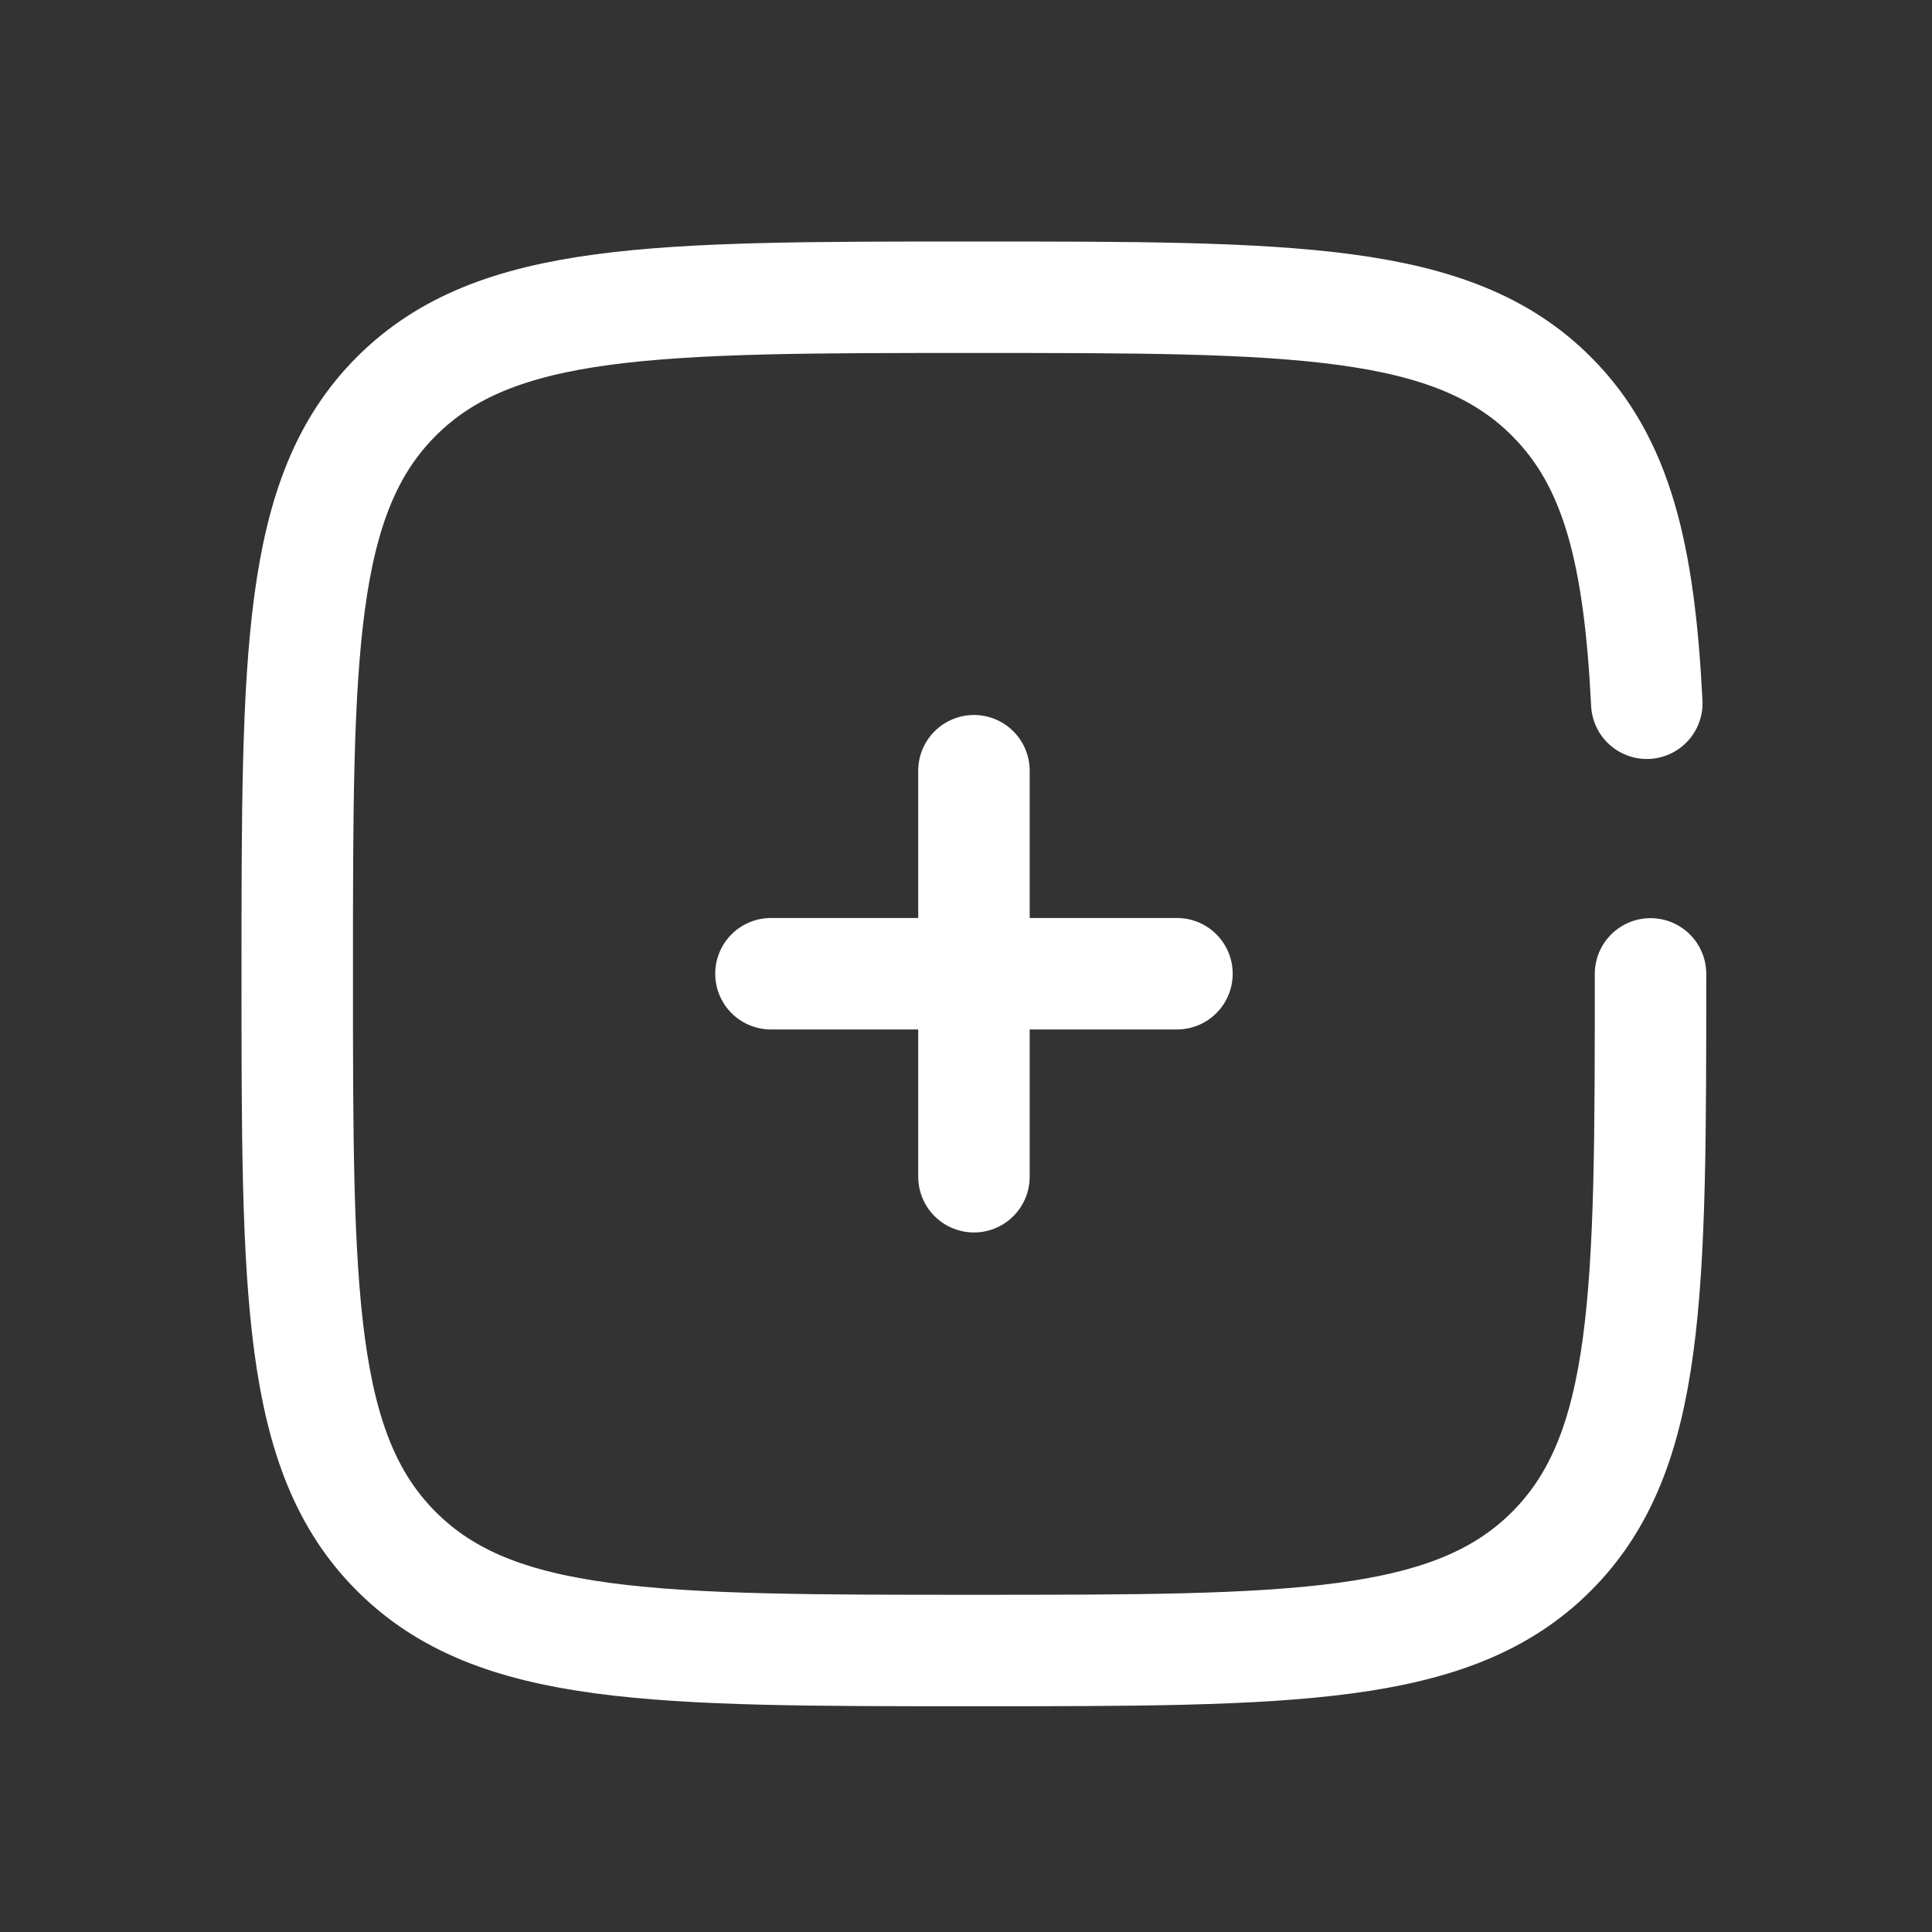 <svg width="26" height="26" viewBox="0 0 26 26" fill="none" xmlns="http://www.w3.org/2000/svg">
<rect x="0" y="0" width="26" height="26" fill="#333333" stroke="none"/>
<path d="M15.839 13.104H13.107M13.107 13.104H10.375M13.107 13.104V10.372M13.107 13.104V15.836" stroke="#ffffffff" stroke-width="1.5" stroke-linecap="round"/>
<path d="M22.212 13.106C22.212 17.398 22.212 19.545 20.878 20.878C19.545 22.212 17.398 22.212 13.106 22.212C8.813 22.212 6.667 22.212 5.334 20.878C4 19.545 4 17.398 4 13.106C4 8.813 4 6.667 5.334 5.334C6.667 4 8.813 4 13.106 4C17.398 4 19.545 4 20.878 5.334C21.765 6.22 22.062 7.466 22.162 9.464" stroke="#ffffffff" stroke-width="1.5" stroke-linecap="round"/>
</svg>
